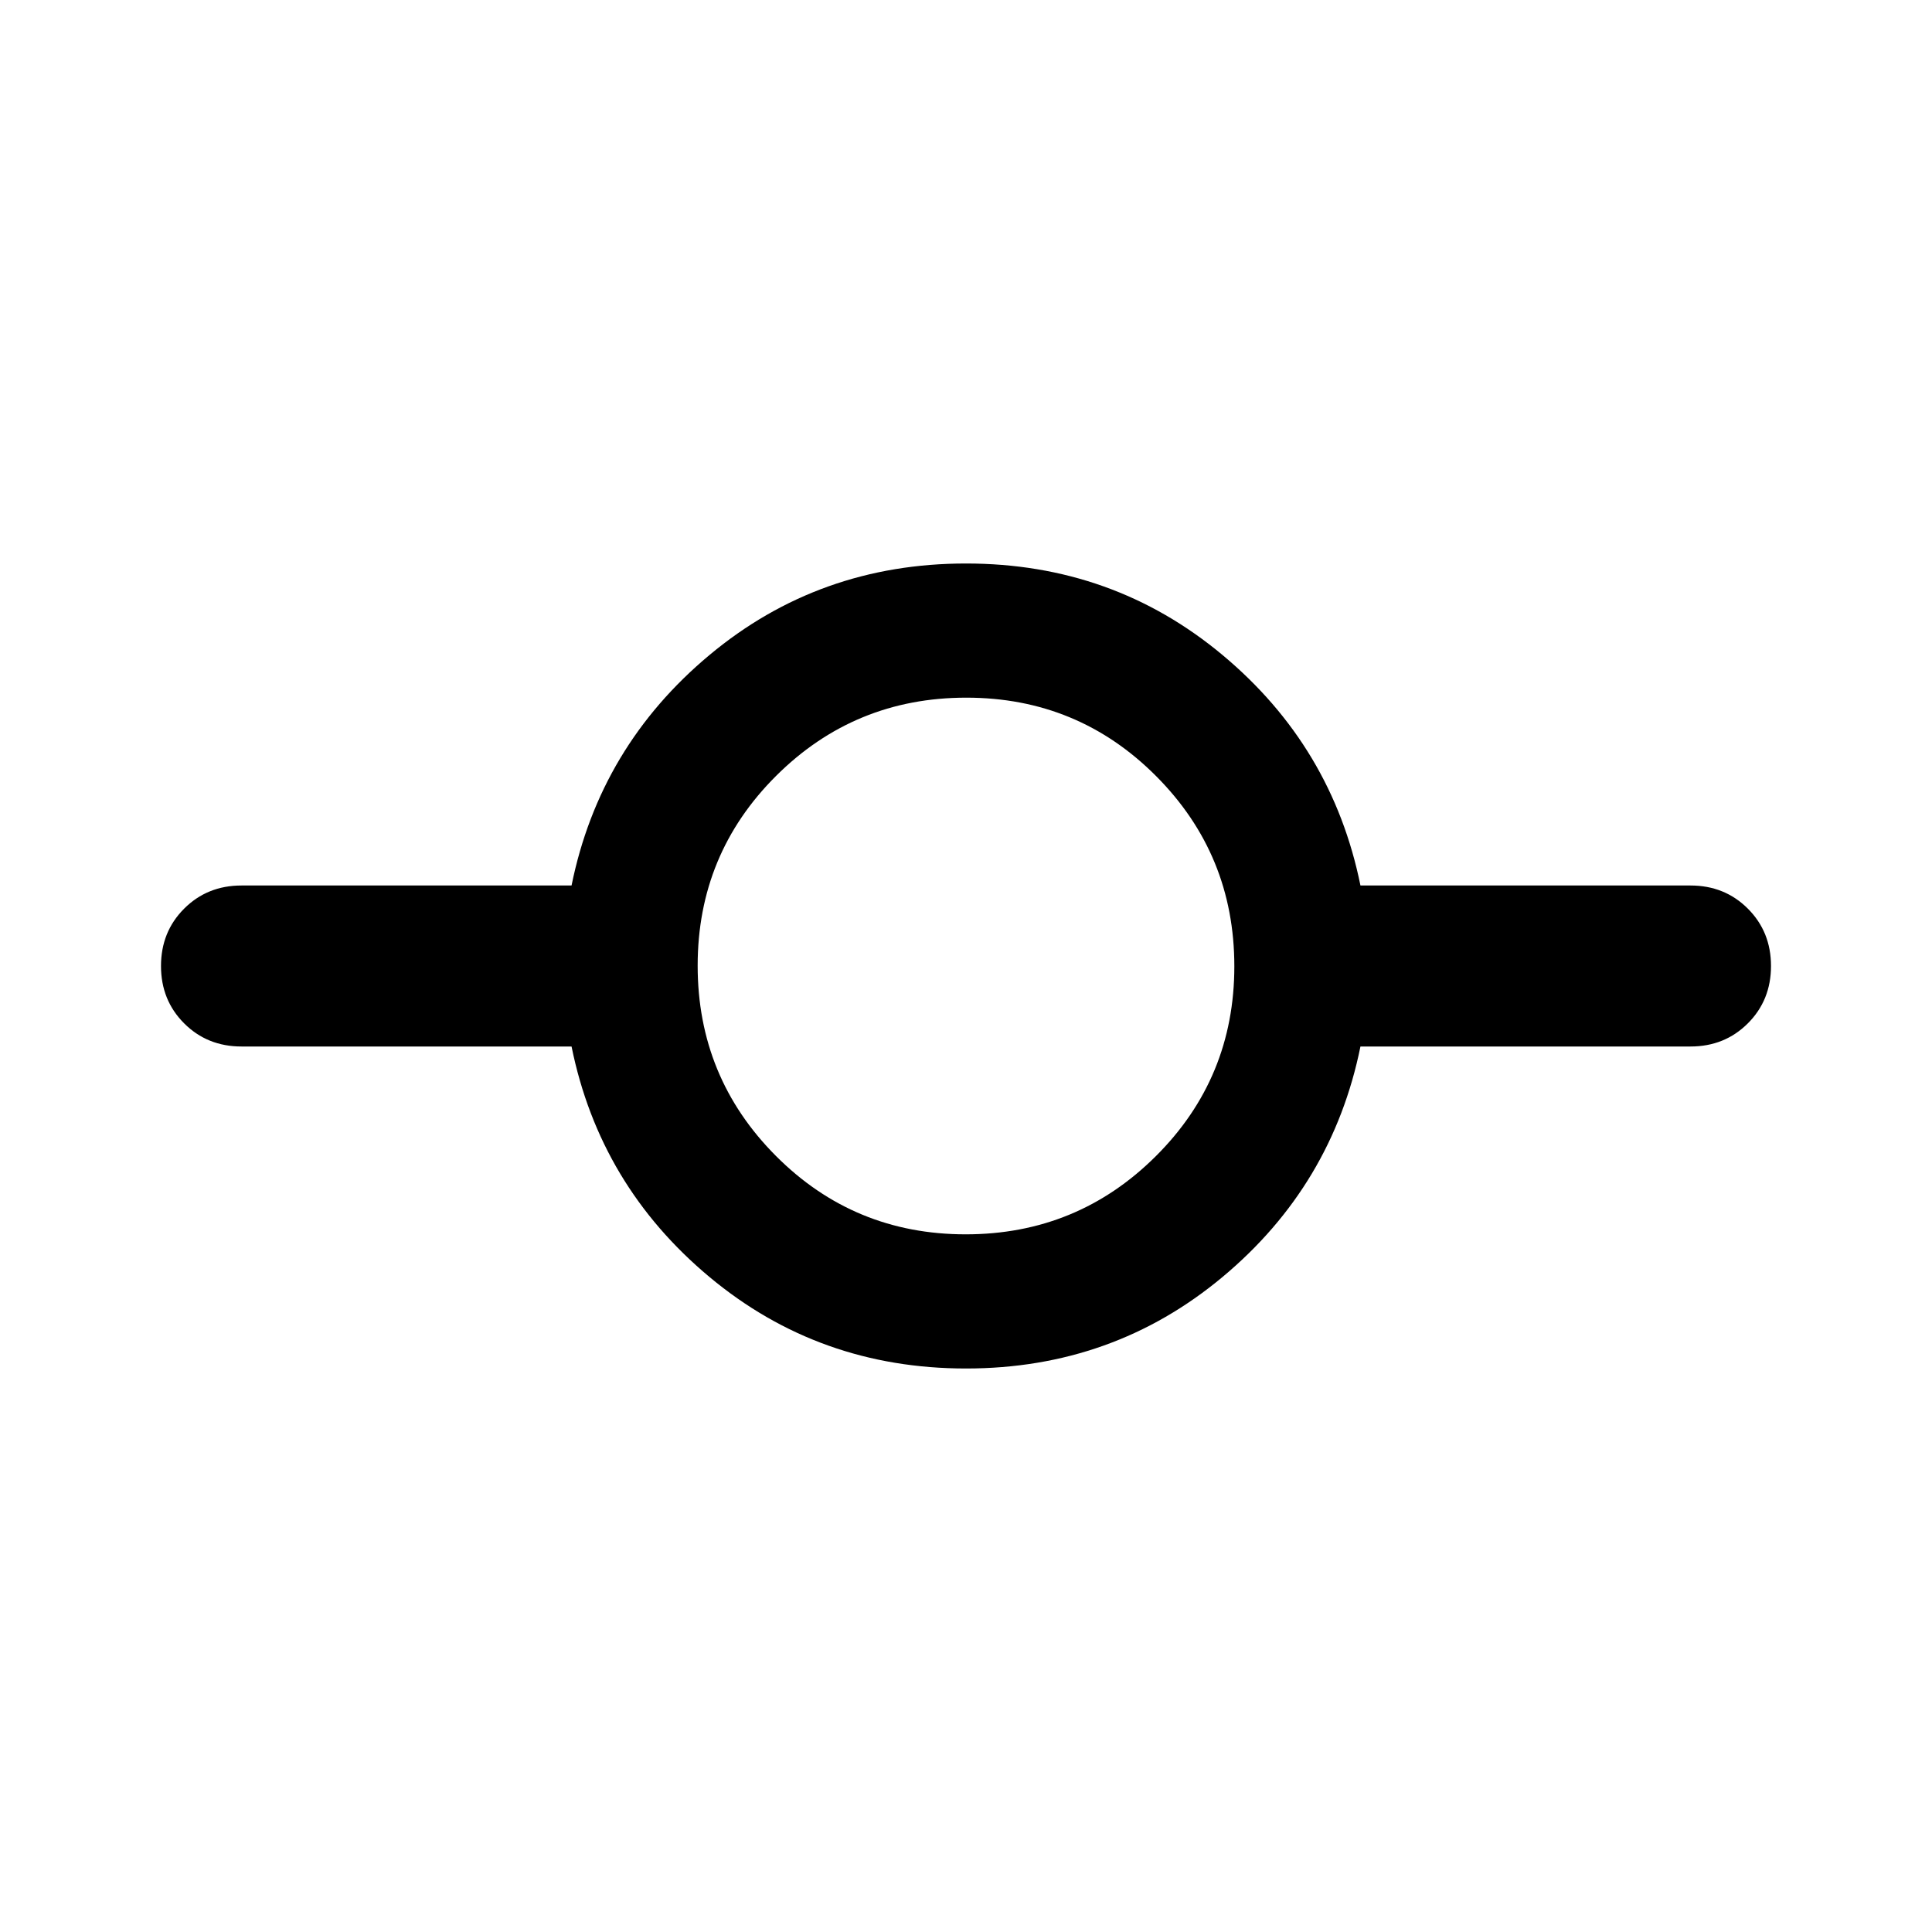<svg xmlns="http://www.w3.org/2000/svg" height="40" viewBox="0 -960 960 960" width="40"><path d="M480-280q-73 0-127.5-45.5T284-440H120q-17 0-28.5-11.5T80-480q0-17 11.5-28.5T120-520h164q14-69 68.5-114.5T480-680q73 0 127.5 45.5T676-520h164q17 0 28.5 11.5T880-480q0 17-11.5 28.5T840-440H676q-14 69-68.5 114.5T480-280Zm-.157-66.666q55.49 0 94.491-38.844 39-38.843 39-94.333 0-55.49-38.844-94.491-38.843-39-94.333-39-55.49 0-94.491 38.844-39 38.843-39 94.333 0 55.49 38.844 94.491 38.843 39 94.333 39Z"/></svg>